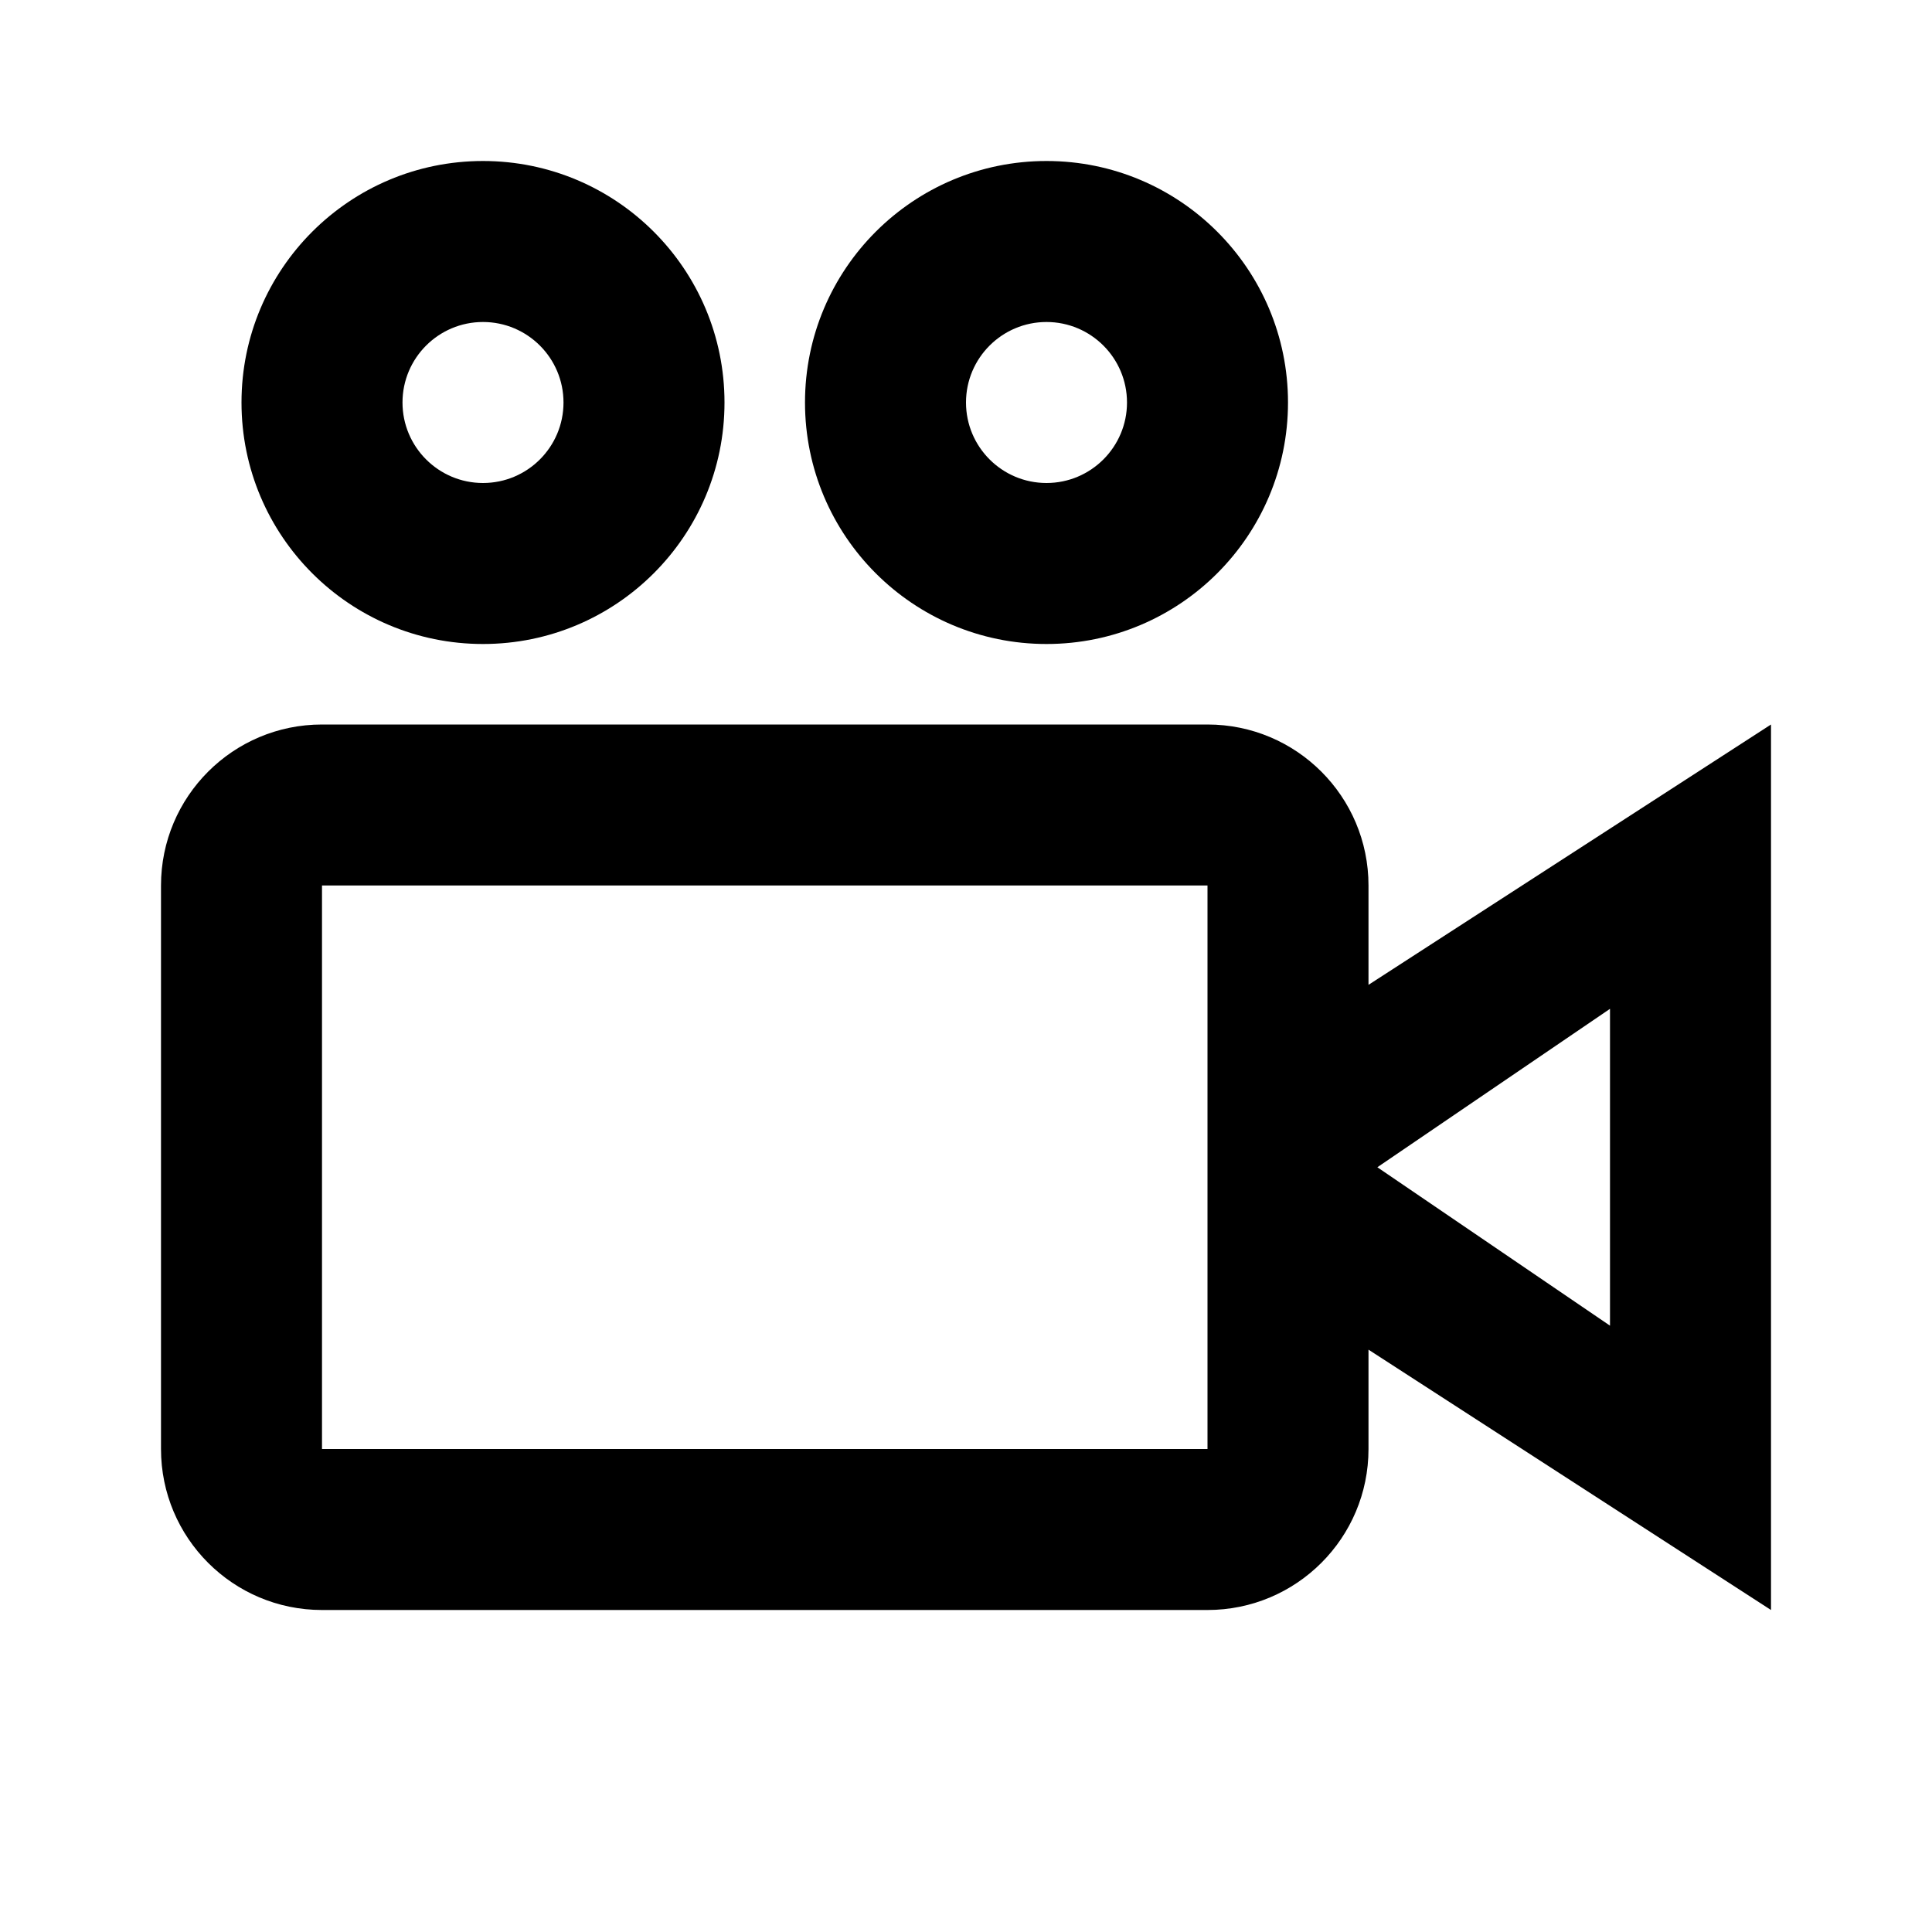 <svg width="24" height="24" viewBox="0 0 24 24" fill="none" xmlns="http://www.w3.org/2000/svg">
<path fill-rule="evenodd" clip-rule="evenodd" d="M6 6C6.552 6 7 5.552 7 5C7 4.448 6.552 4 6 4C5.448 4 5 4.448 5 5C5 5.552 5.448 6 6 6ZM6 8C7.657 8 9 6.657 9 5C9 3.343 7.657 2 6 2C4.343 2 3 3.343 3 5C3 6.657 4.343 8 6 8ZM4 9C2.895 9 2 9.895 2 11V18C2 19.105 2.895 20 4 20H15C16.105 20 17 19.105 17 18V16.766L22 20V9L17 12.234V11C17 9.895 16.105 9 15 9H4ZM4 11H15V18H4V11ZM20 16.468L17.11 14.5L20 12.532V16.468ZM14 5C14 5.552 13.552 6 13 6C12.448 6 12 5.552 12 5C12 4.448 12.448 4 13 4C13.552 4 14 4.448 14 5ZM16 5C16 6.657 14.657 8 13 8C11.343 8 10 6.657 10 5C10 3.343 11.343 2 13 2C14.657 2 16 3.343 16 5Z" fill="black"/>
</svg>
